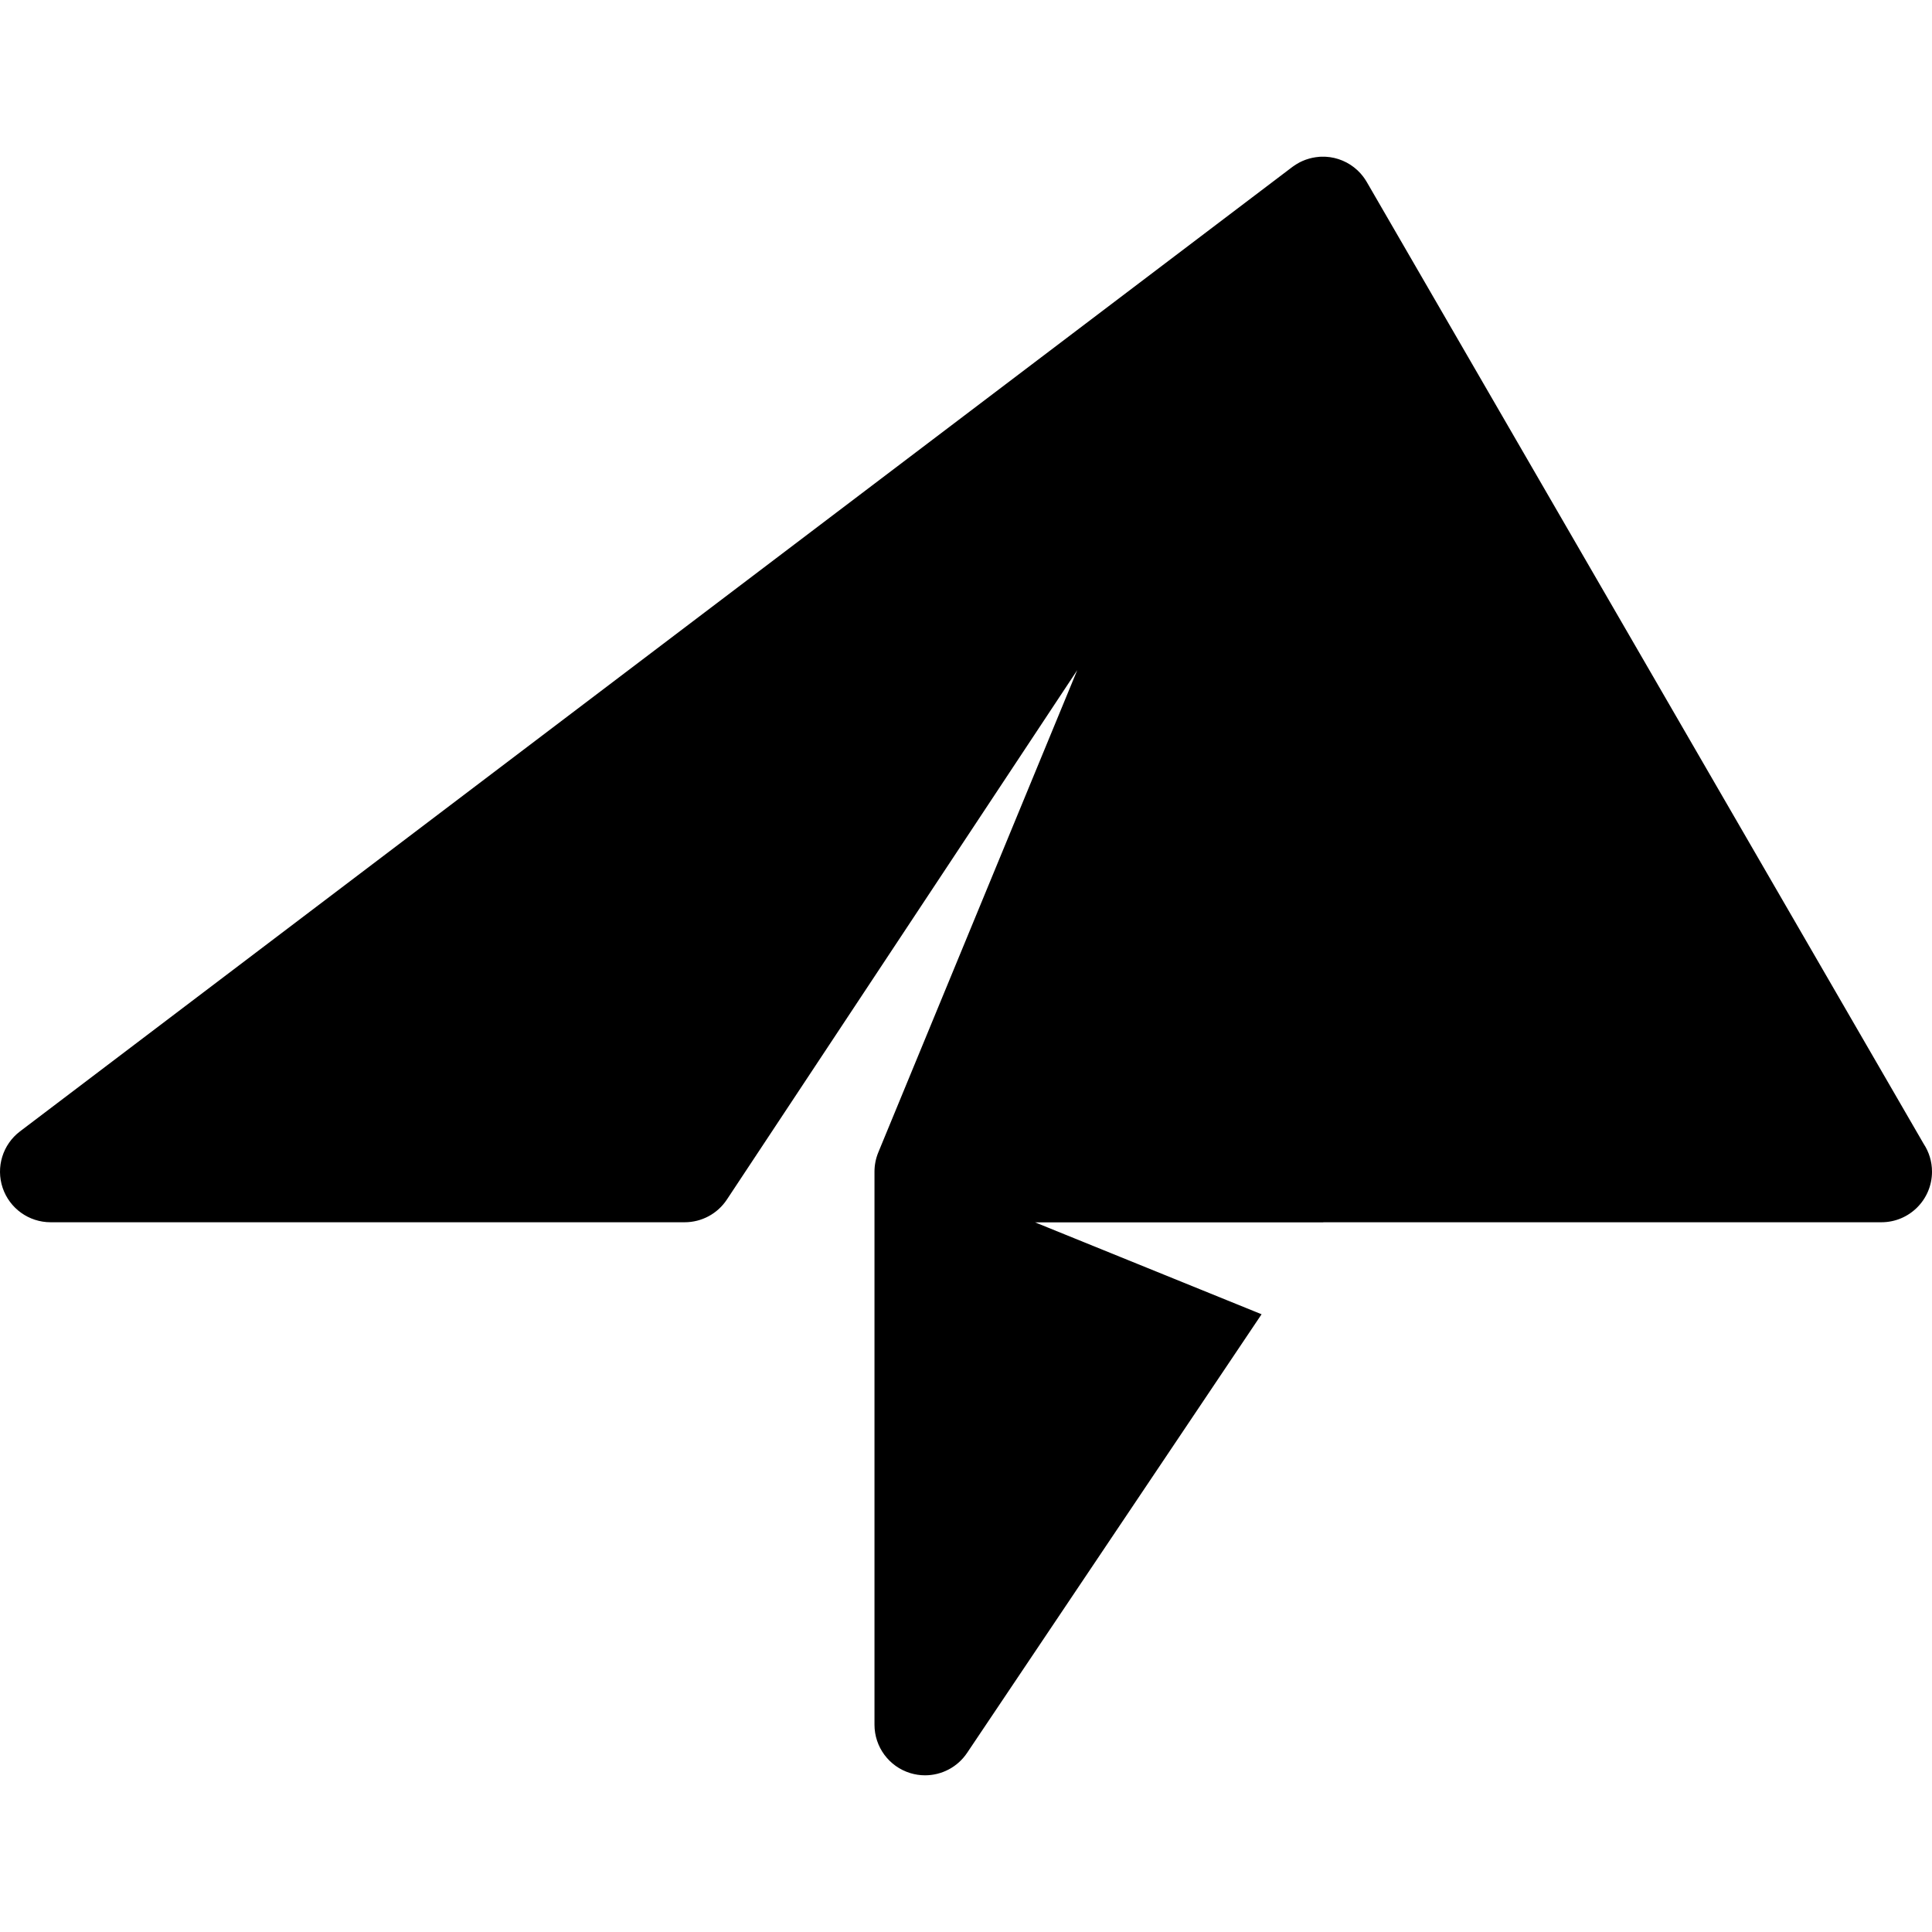 <?xml version="1.0" encoding="iso-8859-1"?>
<!-- Generator: Adobe Illustrator 18.0.0, SVG Export Plug-In . SVG Version: 6.00 Build 0)  -->
<!DOCTYPE svg PUBLIC "-//W3C//DTD SVG 1.1//EN" "http://www.w3.org/Graphics/SVG/1.1/DTD/svg11.dtd">
<svg version="1.1" id="Capa_1" xmlns="http://www.w3.org/2000/svg" xmlns:xlink="http://www.w3.org/1999/xlink" x="0px" y="0px"
	 viewBox="0 0 432.873 432.873" style="enable-background:new 0 0 432.873 432.873;" xml:space="preserve">
<path d="M421.54,273.851c6.259,0,11.333-5.074,11.333-11.333c0-2.302-0.686-4.443-1.866-6.232L306.217,40.755
	c-0.022-0.038-0.048-0.074-0.07-0.112c-0.065-0.109-0.133-0.215-0.202-0.322c-0.101-0.157-0.204-0.311-0.311-0.461
	c-0.069-0.096-0.138-0.192-0.21-0.287c-0.138-0.181-0.282-0.356-0.43-0.528c-0.05-0.058-0.096-0.118-0.147-0.175
	c-0.208-0.231-0.424-0.453-0.648-0.665c-0.013-0.012-0.023-0.025-0.036-0.037c-0.038-0.036-0.081-0.067-0.119-0.102
	c-0.179-0.163-0.362-0.321-0.551-0.472c-0.079-0.064-0.159-0.126-0.24-0.187c-0.172-0.131-0.349-0.255-0.528-0.375
	c-0.08-0.054-0.159-0.11-0.24-0.162c-0.249-0.158-0.502-0.308-0.762-0.446c-0.06-0.032-0.122-0.058-0.183-0.089
	c-0.208-0.106-0.42-0.207-0.635-0.3c-0.096-0.042-0.193-0.079-0.29-0.118c-0.19-0.076-0.382-0.147-0.577-0.213
	c-0.094-0.032-0.186-0.063-0.281-0.092c-0.228-0.071-0.459-0.134-0.693-0.19c-0.057-0.014-0.113-0.03-0.169-0.043
	c-0.301-0.068-0.605-0.125-0.913-0.167c-0.021-0.003-0.042-0.004-0.063-0.007c-0.275-0.037-0.551-0.063-0.83-0.079
	c-0.087-0.005-0.174-0.007-0.261-0.01c-0.21-0.007-0.42-0.01-0.631-0.006c-0.111,0.002-0.222,0.005-0.333,0.011
	c-0.071,0.003-0.142,0.002-0.213,0.007c-0.051,0.003-0.101,0.017-0.152,0.021c-0.951,0.076-1.893,0.272-2.808,0.59
	c-0.082,0.029-0.164,0.056-0.245,0.086c-0.432,0.161-0.857,0.347-1.272,0.563c-0.063,0.033-0.122,0.071-0.185,0.105
	c-0.353,0.193-0.697,0.407-1.034,0.64c-0.082,0.057-0.165,0.11-0.245,0.169c-0.049,0.036-0.1,0.066-0.149,0.103L4.488,253.486
	c-3.879,2.94-5.447,8.029-3.896,12.643c1.551,4.614,5.875,7.722,10.743,7.722h142.071c3.803,0,7.353-1.907,9.451-5.079
	l78.507-118.628l-44.575,108.05c-0.565,1.371-0.856,2.839-0.856,4.322v123.916c0,4.987,3.261,9.389,8.032,10.842
	c1.091,0.332,2.202,0.492,3.301,0.492c3.706,0,7.266-1.823,9.41-5.017l65.987-98.282l-50.757-20.594h64.584l0.016-0.024H421.52
	C421.525,273.85,421.532,273.85,421.54,273.851z"/>
<g>
</g>
<g>
</g>
<g>
</g>
<g>
</g>
<g>
</g>
<g>
</g>
<g>
</g>
<g>
</g>
<g>
</g>
<g>
</g>
<g>
</g>
<g>
</g>
<g>
</g>
<g>
</g>
<g>
</g>
</svg>
